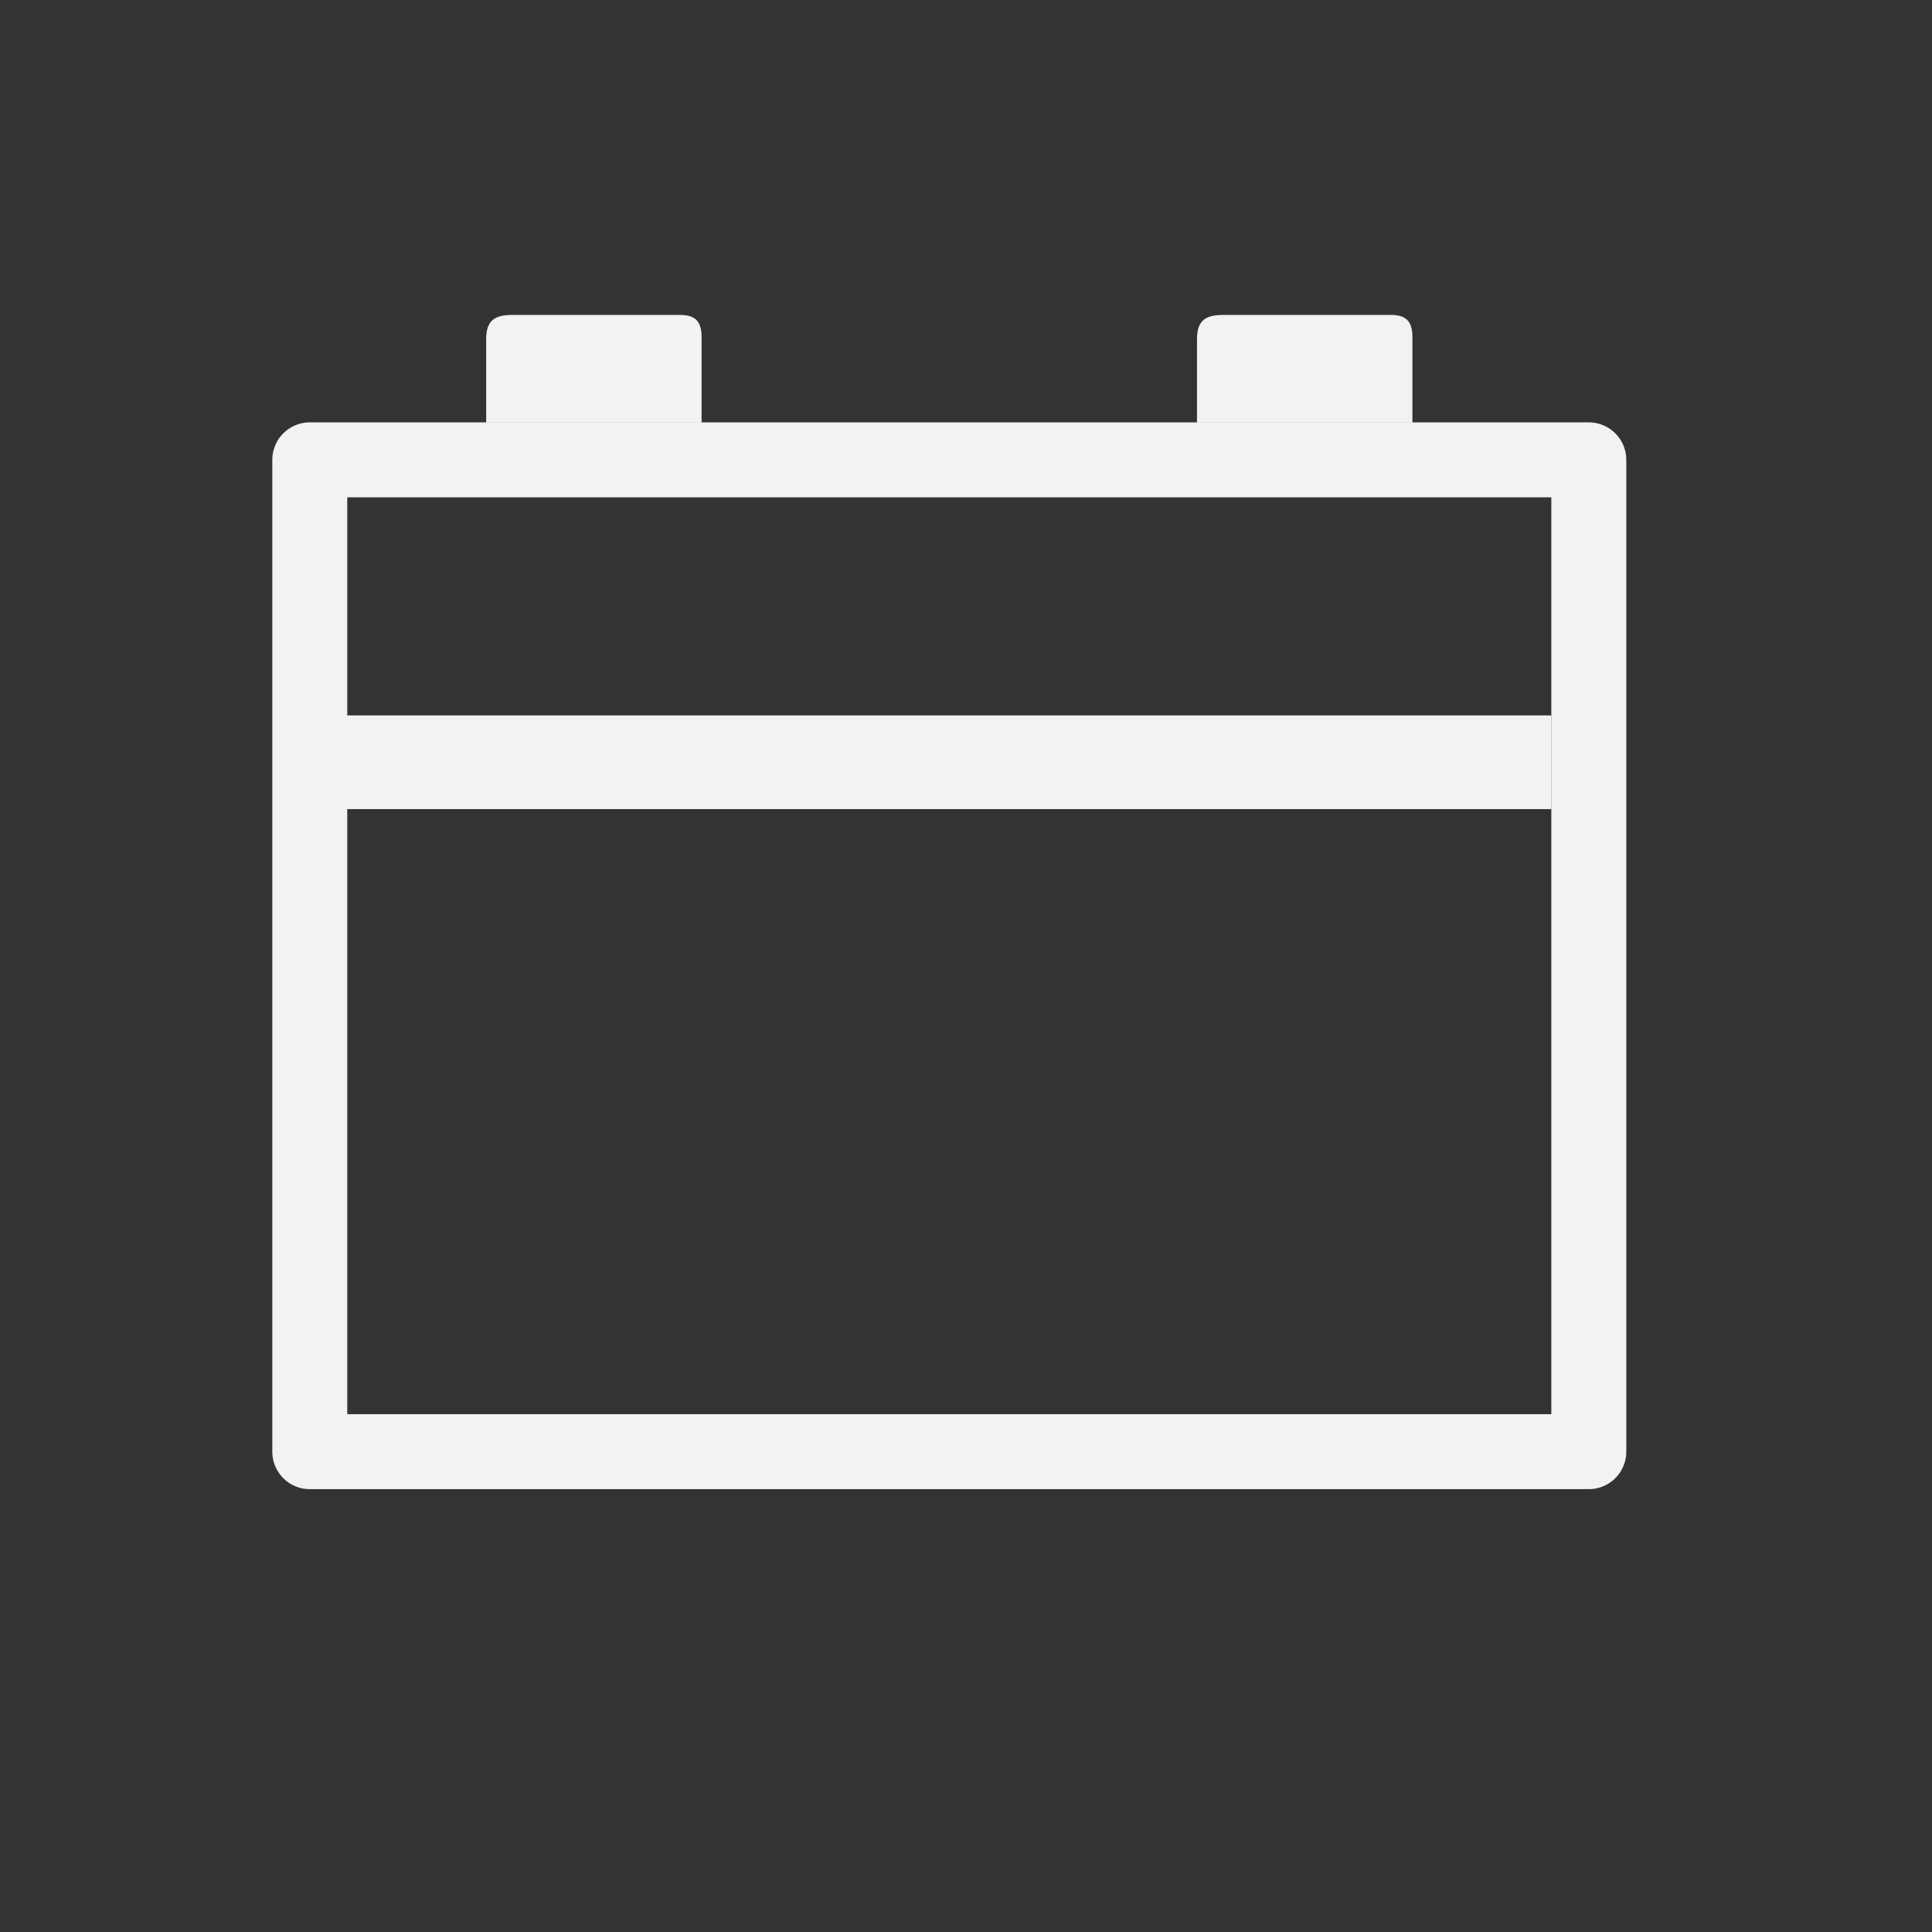 <?xml version="1.0" encoding="UTF-8" standalone="no"?>
<!-- Created with Inkscape (http://www.inkscape.org/) -->

<svg
   xmlns:dc="http://purl.org/dc/elements/1.1/"
   xmlns:cc="http://creativecommons.org/ns#"
   xmlns:rdf="http://www.w3.org/1999/02/22-rdf-syntax-ns#"
   xmlns:svg="http://www.w3.org/2000/svg"
   xmlns="http://www.w3.org/2000/svg"
   xmlns:sodipodi="http://sodipodi.sourceforge.net/DTD/sodipodi-0.dtd"
   xmlns:inkscape="http://www.inkscape.org/namespaces/inkscape"
   width="64mm"
   height="64mm"
   viewBox="0 0 226.772 226.772"
   id="svg2"
   version="1.1"
   inkscape:version="0.91 r13725"
   sodipodi:docname="contact.svg">
  <rect x="0" y="0" width="226.772" height="226.772" fill="#333333" stroke="none"/>
  <defs
     id="defs4" />
  <sodipodi:namedview
     id="base"
     pagecolor="#000000"
     bordercolor="#666666"
     borderopacity="1.0"
     inkscape:pageopacity="0"
     inkscape:pageshadow="2"
     inkscape:zoom="1.8983854"
     inkscape:cx="-65.582027"
     inkscape:cy="56.88822"
     inkscape:document-units="px"
     inkscape:current-layer="g22803"
     showgrid="false"
     inkscape:window-width="1879"
     inkscape:window-height="1021"
     inkscape:window-x="37"
     inkscape:window-y="16"
     inkscape:window-maximized="1"
     showguides="false" />
  <g
     inkscape:label="Layer 1"
     inkscape:groupmode="layer"
     id="layer1"
     transform="translate(0,-825.591)">
    <g
       id="g22803"
       transform="matrix(0,1,-1,0,1071.34,1040.758)">
      <path
         inkscape:connector-curvature="0"
         id="rect22788"
         d="m -161.189,880.451 a 4.4,4.4 0 0 0 -4.4,4.4 l 0,150.127 a 4.4,4.4 0 0 0 4.4,4.4 l 116.414,0 a 4.4,4.4 0 0 0 4.4,-4.4 l 0,-150.127 a 4.4,4.4 0 0 0 -4.4,-4.4 l -116.414,0 z m 4.398,8.801 107.615,0 0,141.328 -107.615,0 0,-141.328 z"
         style="color:#000000;font-style:normal;font-variant:normal;font-weight:normal;font-stretch:normal;font-size:medium;line-height:normal;font-family:sans-serif;text-indent:0;text-align:start;text-decoration:none;text-decoration-line:none;text-decoration-style:solid;text-decoration-color:#000000;letter-spacing:normal;word-spacing:normal;text-transform:none;direction:ltr;block-progression:tb;writing-mode:lr-tb;baseline-shift:baseline;text-anchor:start;white-space:normal;clip-rule:nonzero;display:inline;overflow:visible;visibility:visible;opacity:1;isolation:auto;mix-blend-mode:normal;color-interpolation:sRGB;color-interpolation-filters:linearRGB;solid-color:#000000;solid-opacity:1;fill:#f2f2f2;fill-opacity:1;fill-rule:nonzero;stroke:none;stroke-width:8.8;stroke-linecap:round;stroke-linejoin:round;stroke-miterlimit:4;stroke-dasharray:none;stroke-dashoffset:0;stroke-opacity:1;color-rendering:auto;image-rendering:auto;shape-rendering:auto;text-rendering:auto;enable-background:accumulate" />
      <path
         sodipodi:nodetypes="cc"
         inkscape:connector-curvature="0"
         id="path22790"
         d="m -125.693,889.249 0,141.361"
         style="opacity:1;fill:#f2f2f2;fill-opacity:1;fill-rule:evenodd;stroke:#f2f2f2;stroke-width:11;stroke-linecap:butt;stroke-linejoin:miter;stroke-miterlimit:4;stroke-dasharray:none;stroke-opacity:1" />
      <g
         transform="translate(-9.482,-12.916)"
         id="g22799">
        <path
           style="opacity:1;fill:#f2f2f2;fill-opacity:1;stroke:none;stroke-width:11;stroke-linecap:round;stroke-linejoin:round;stroke-miterlimit:4;stroke-dasharray:none;stroke-dashoffset:0;stroke-opacity:0.725"
           d="m -166.125,918.471 10.046,0 0,25.285 -9.767,0 c -2.44,0.02 -2.81,-1.262 -2.875,-2.858 l 0,-19.834 c -0.002,-1.622 0.519,-2.593 2.596,-2.593 z"
           id="rect22792"
           inkscape:connector-curvature="0"
           sodipodi:nodetypes="ccccccc" />
        <path
           sodipodi:nodetypes="ccccccc"
           inkscape:connector-curvature="0"
           id="path22797"
           d="m -166.125,1001.906 10.046,0 0,25.285 -9.767,0 c -2.44,0.02 -2.81,-1.262 -2.875,-2.858 l 0,-19.834 c -0.002,-1.622 0.519,-2.593 2.596,-2.593 z"
           style="opacity:1;fill:#f2f2f2;fill-opacity:1;stroke:none;stroke-width:11;stroke-linecap:round;stroke-linejoin:round;stroke-miterlimit:4;stroke-dasharray:none;stroke-dashoffset:0;stroke-opacity:0.725" />
      </g>
    </g>
  </g>
</svg>
